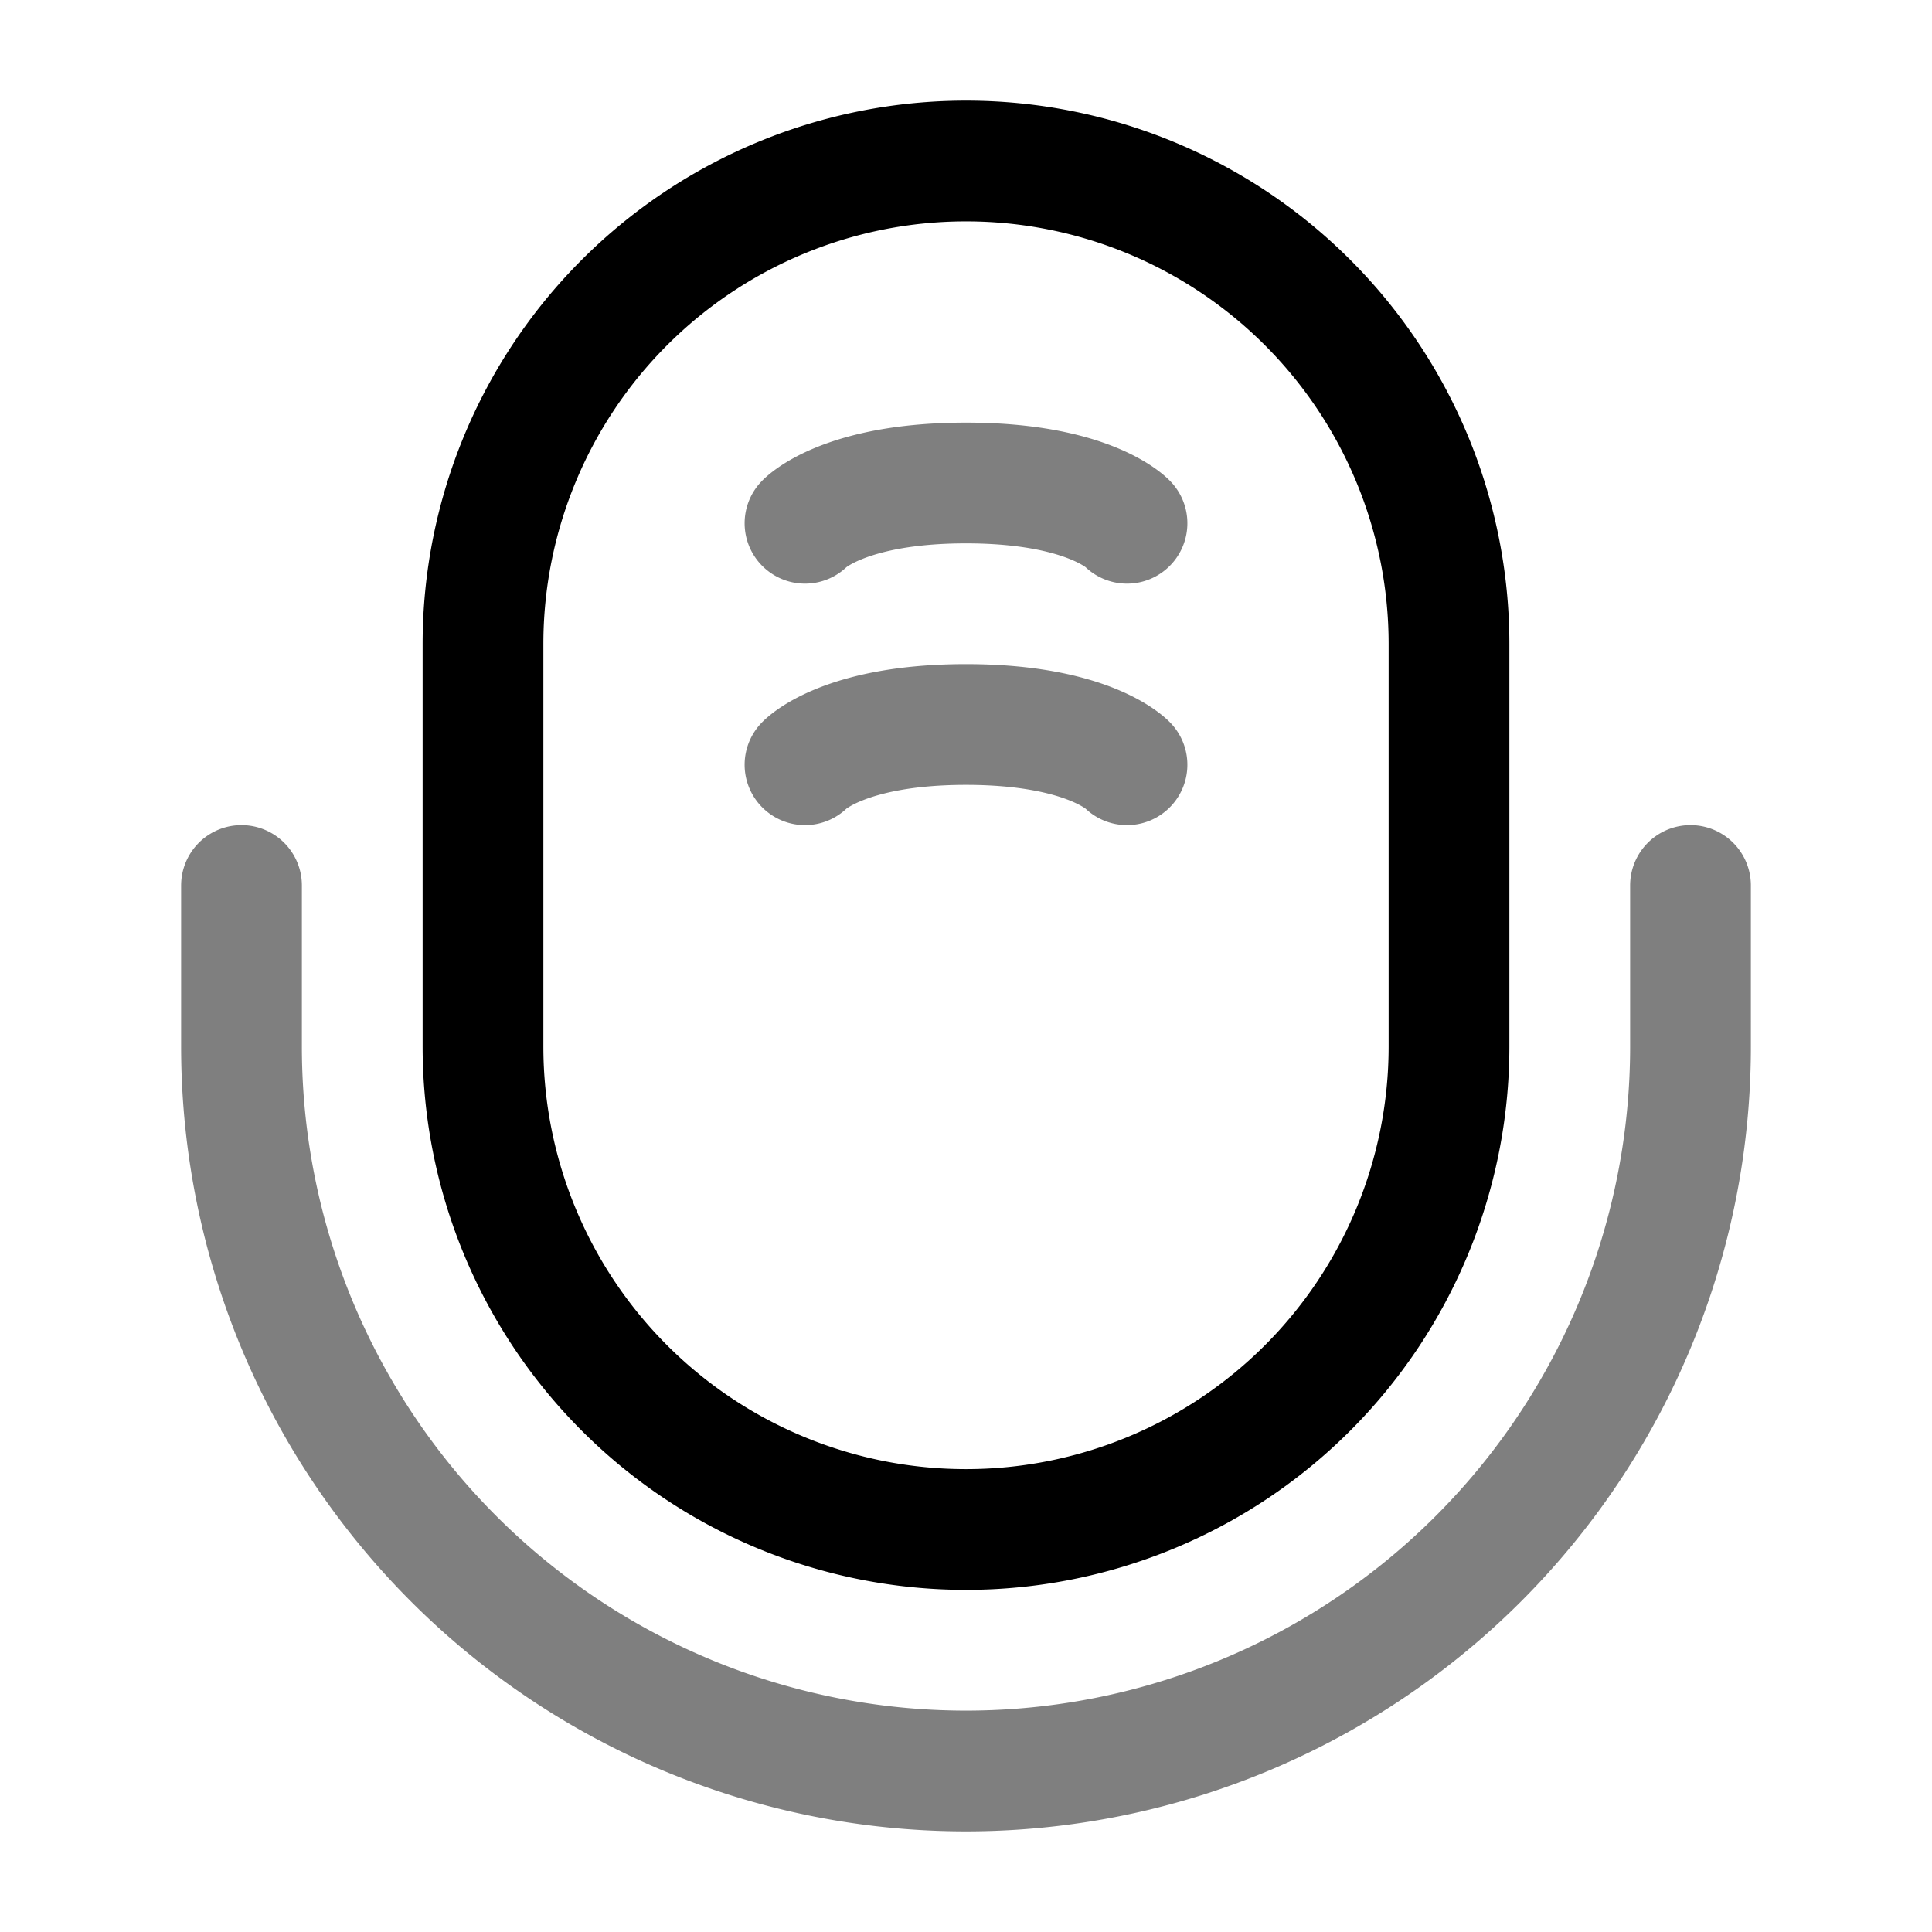 <svg viewBox="0 0 24 24"><g fill="none" stroke="currentColor" stroke-width="1.5"><path d="M6 8a6 6 0 1 1 12 0v5a6 6 0 0 1-12 0z"/><path stroke-linecap="round" d="M10 6.5s.473-.5 2-.5c1.527 0 2 .5 2 .5m-4 3s.473-.5 2-.5c1.527 0 2 .5 2 .5m7 1.5v2a9 9 0 1 1-18 0v-2" opacity=".5"/></g></svg>